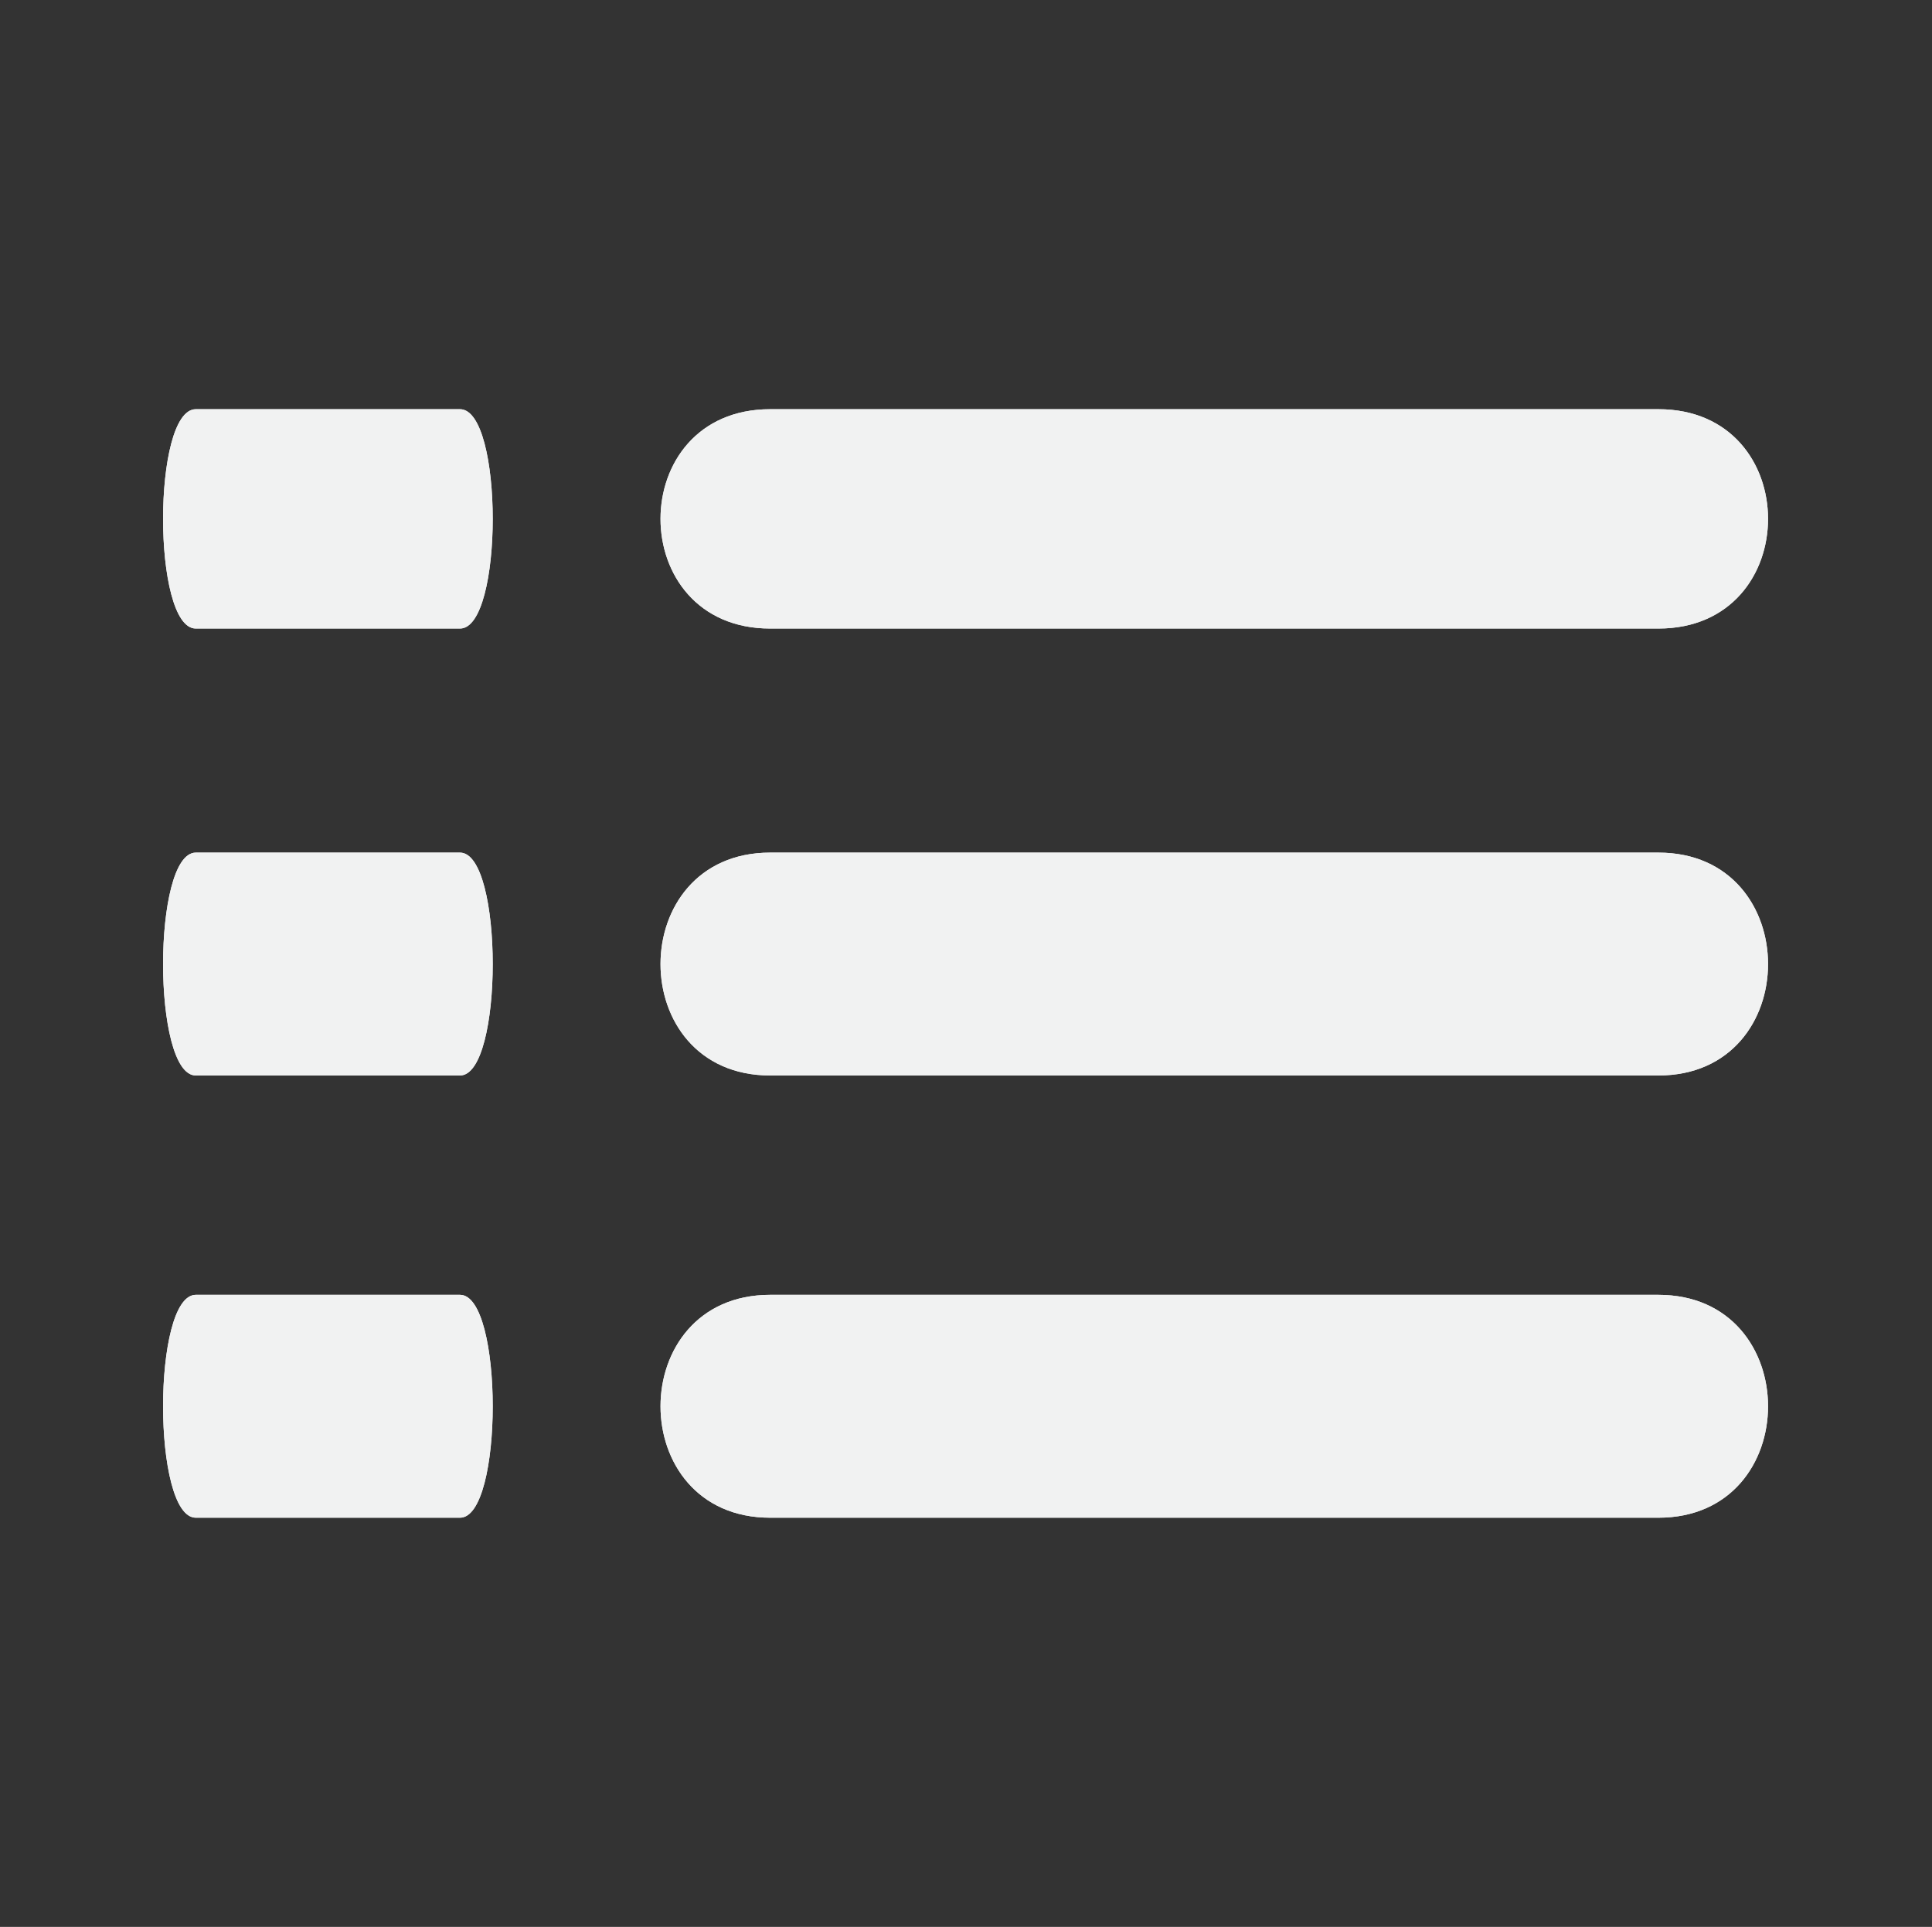 <?xml version="1.0" encoding="UTF-8"?>
<svg id="Layer_1" data-name="Layer 1" xmlns="http://www.w3.org/2000/svg" viewBox="0 0 16.38 16.34">
  <rect x="0" y="0" width="16.38" height="16.34" fill="#333333" stroke="none"/>
  <defs>
    <style>
      .cls-1 {
        fill: #f1f2f2;
      }

      .cls-2 {
        fill: none;
        opacity: 0;
        stroke: #f1f2f2;
        stroke-miterlimit: 10;
        stroke-width: .15px;
      }
    </style>
  </defs>
  <g>
    <path class="cls-1" d="M14.06,12.87h-7.53c-1.24,0-1.24-1.89,0-1.89h7.53c1.24,0,1.24,1.89,0,1.89Z"/>
    <path class="cls-1" d="M14.06,9.12h-7.53c-1.24,0-1.24-1.89,0-1.89h7.53c1.24,0,1.24,1.89,0,1.89Z"/>
    <path class="cls-1" d="M6.53,3.47h7.53c1.24,0,1.24,1.86,0,1.86h-7.53c-1.24,0-1.24-1.86,0-1.86Z"/>
    <path class="cls-1" d="M14.06,5.33h-7.53c-1.24,0-1.24-1.86,0-1.86h7.53c1.24,0,1.24,1.86,0,1.86Z"/>
    <path class="cls-1" d="M14.06,9.12h-7.53c-1.24,0-1.24-1.89,0-1.89h7.53c1.24,0,1.24,1.89,0,1.89Z"/>
    <path class="cls-1" d="M14.06,12.87h-7.53c-1.24,0-1.24-1.89,0-1.89h7.53c1.24,0,1.24,1.89,0,1.89Z"/>
    <g>
      <path class="cls-1" d="M3.9,12.87H1.66c-.37,0-.37-1.89,0-1.89h2.24c.37,0,.37,1.89,0,1.89Z"/>
      <path class="cls-1" d="M3.9,9.12H1.66c-.37,0-.37-1.89,0-1.89h2.24c.37,0,.37,1.89,0,1.89Z"/>
      <path class="cls-1" d="M1.66,3.47h2.24c.37,0,.37,1.86,0,1.86H1.66c-.37,0-.37-1.86,0-1.86Z"/>
      <path class="cls-1" d="M3.9,5.33H1.66c-.37,0-.37-1.86,0-1.86h2.24c.37,0,.37,1.86,0,1.86Z"/>
      <path class="cls-1" d="M3.9,9.12H1.66c-.37,0-.37-1.89,0-1.89h2.24c.37,0,.37,1.89,0,1.89Z"/>
      <path class="cls-1" d="M3.9,12.87H1.66c-.37,0-.37-1.89,0-1.89h2.24c.37,0,.37,1.89,0,1.89Z"/>
    </g>
  </g>
  <rect class="cls-2" x="0" width="16.38" height="16.34"/>
</svg>